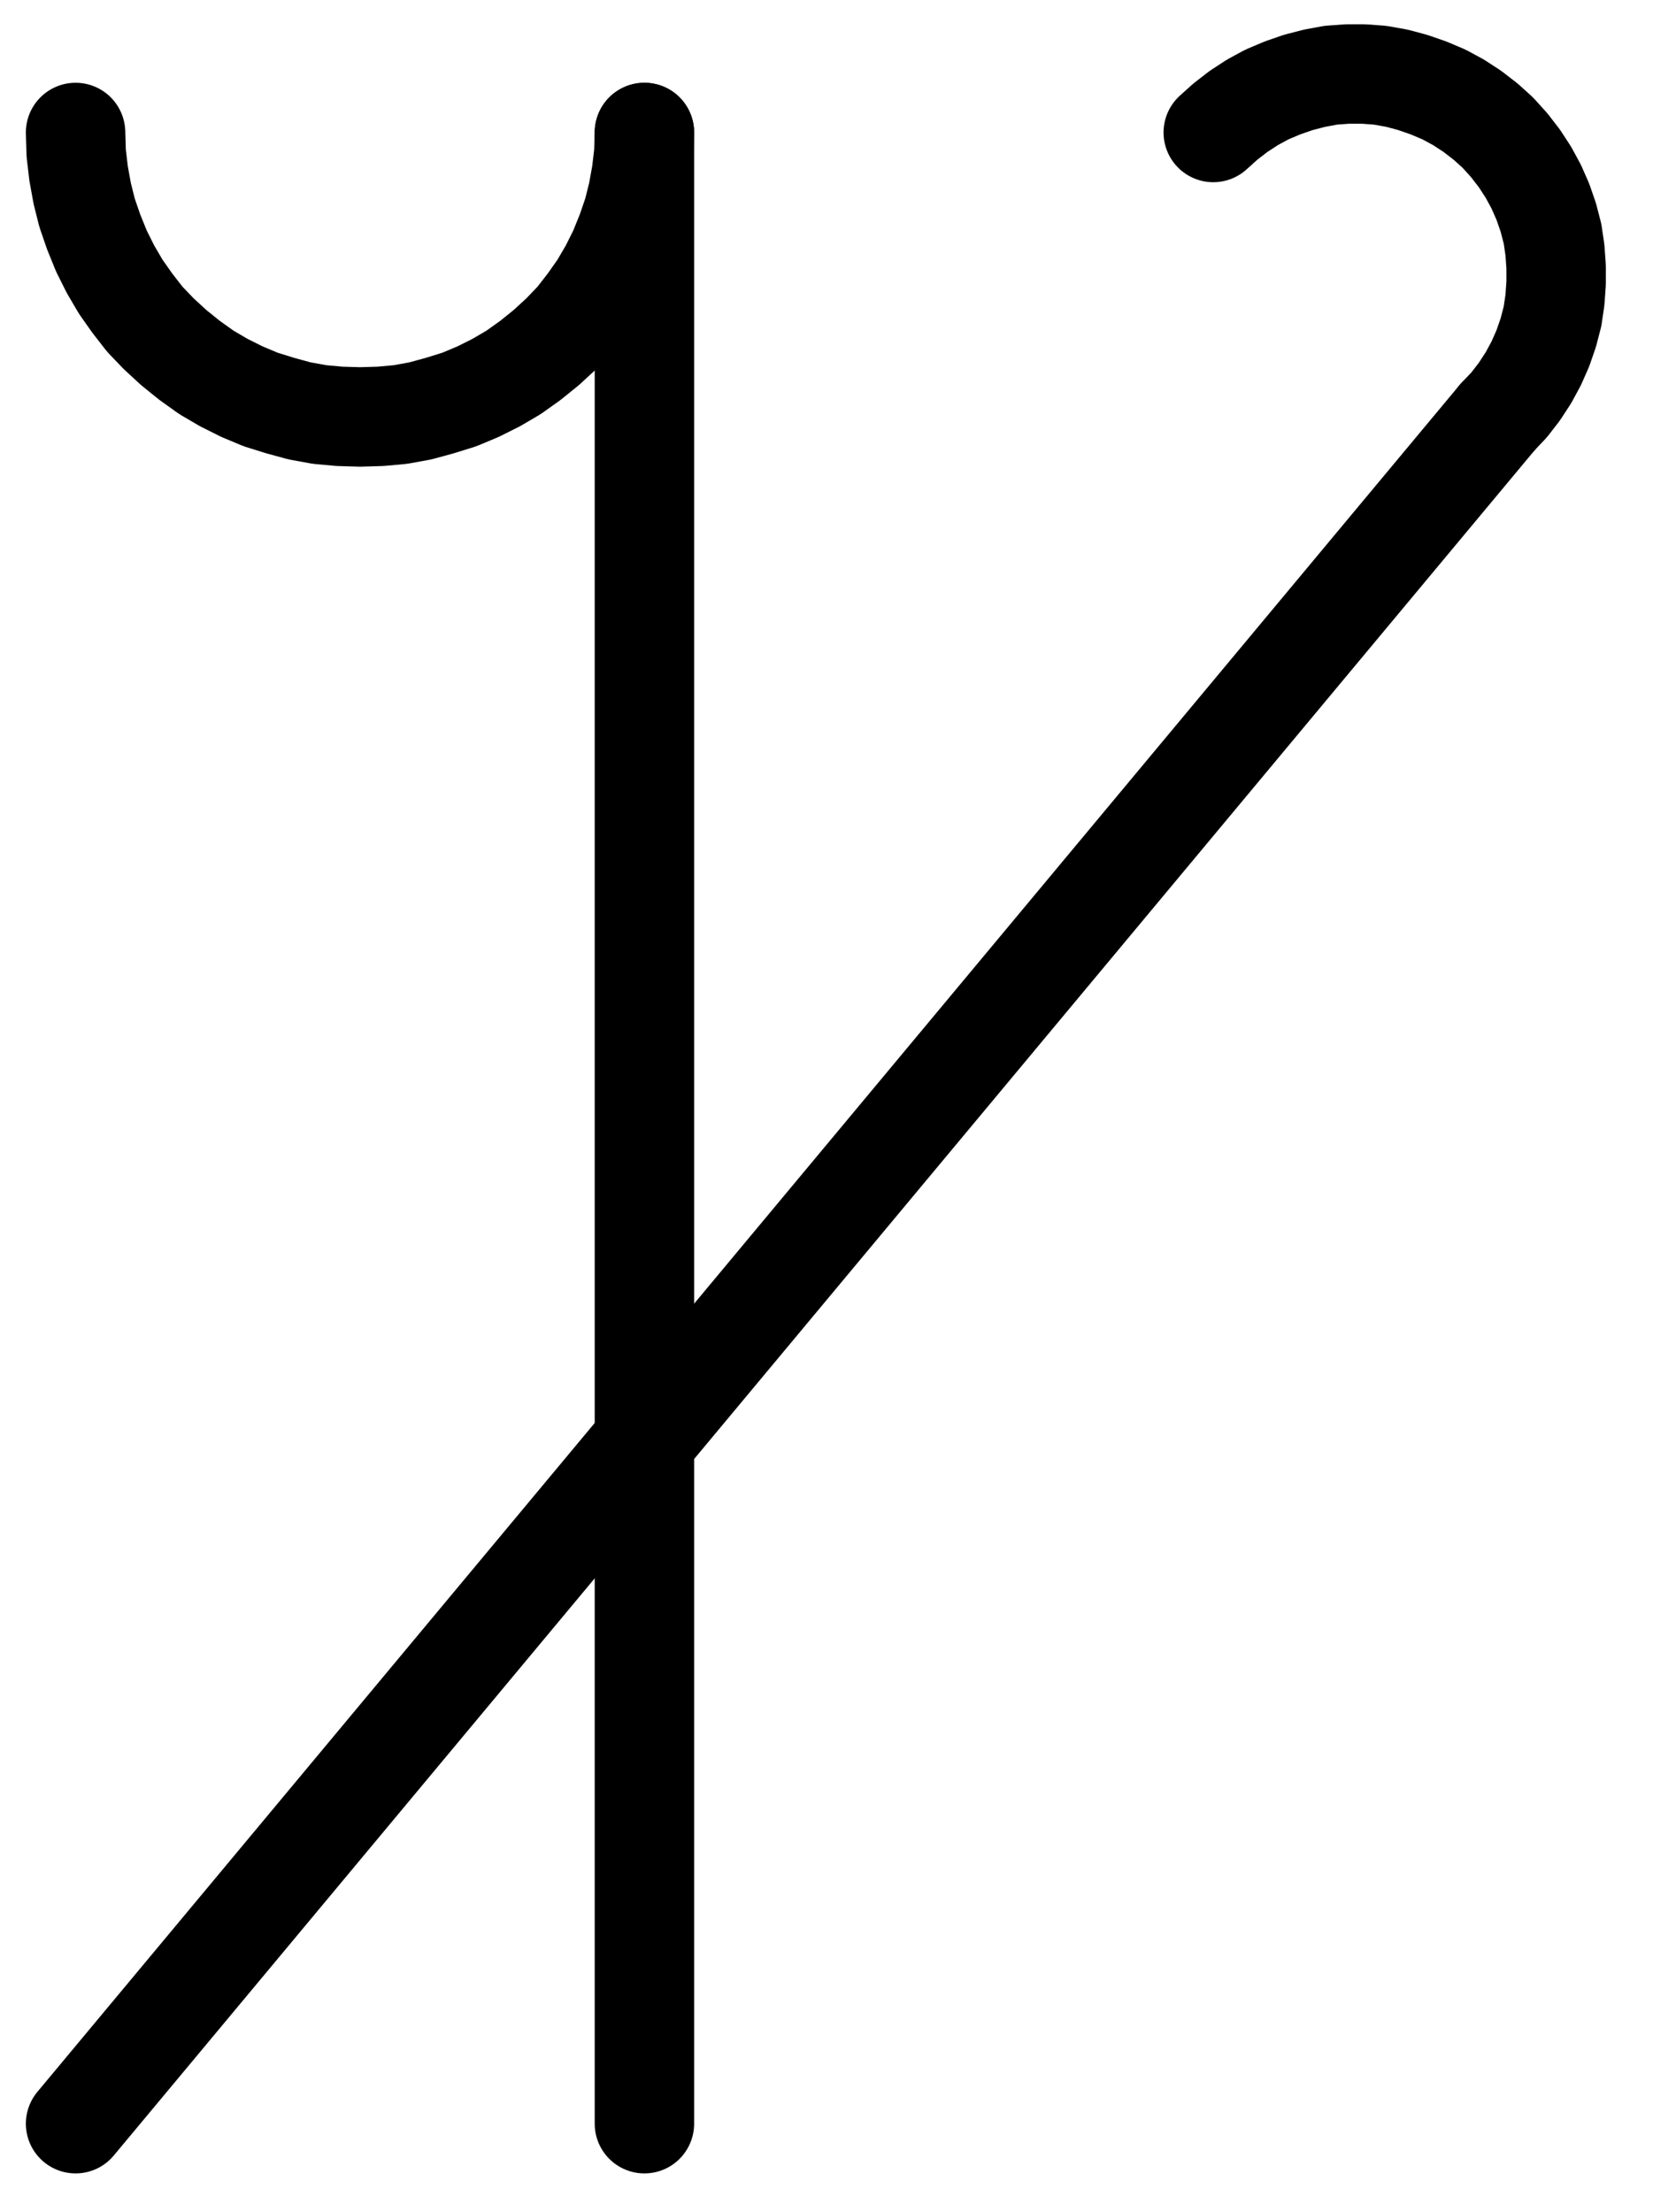 <?xml version="1.0" encoding="UTF-8" standalone="no"?>
<!-- Created with Inkscape (http://www.inkscape.org/) -->

<svg
   version="1.1"
   id="svg1"
   width="438.907"
   height="587.307"
   viewBox="0 0 438.907 587.307"
   sodipodi:docname="Jupiter14.pdf"
   xmlns:inkscape="http://www.inkscape.org/namespaces/inkscape"
   xmlns:sodipodi="http://sodipodi.sourceforge.net/DTD/sodipodi-0.dtd"
   xmlns="http://www.w3.org/2000/svg"
   xmlns:svg="http://www.w3.org/2000/svg">
  <defs
     id="defs1">
    <clipPath
       clipPathUnits="userSpaceOnUse"
       id="clipPath2">
      <path
         d="M 26.4,26.56 V 1096.16 H 767.04 V 26.56 Z"
         transform="translate(-200.16,-304.8)"
         clip-rule="evenodd"
         id="path2" />
    </clipPath>
    <clipPath
       clipPathUnits="userSpaceOnUse"
       id="clipPath4">
      <path
         d="M 26.4,26.56 V 1096.16 H 767.04 V 26.56 Z"
         transform="translate(-3.3333333e-6)"
         clip-rule="evenodd"
         id="path4" />
    </clipPath>
    <clipPath
       clipPathUnits="userSpaceOnUse"
       id="clipPath6">
      <path
         d="M 26.4,26.56 V 1096.16 H 767.04 V 26.56 Z"
         transform="translate(-3.3333333e-6)"
         clip-rule="evenodd"
         id="path6" />
    </clipPath>
    <clipPath
       clipPathUnits="userSpaceOnUse"
       id="clipPath8">
      <path
         d="M 26.4,26.56 V 1096.16 H 767.04 V 26.56 Z"
         transform="translate(-577.76,-380.32)"
         clip-rule="evenodd"
         id="path8" />
    </clipPath>
  </defs>
  <sodipodi:namedview
     id="namedview1"
     pagecolor="#505050"
     bordercolor="#eeeeee"
     borderopacity="1"
     inkscape:showpageshadow="0"
     inkscape:pageopacity="0"
     inkscape:pagecheckerboard="0"
     inkscape:deskcolor="#505050">
    <inkscape:page
       x="0"
       y="0"
       inkscape:label="1"
       id="page1"
       width="438.907"
       height="587.307"
       margin="0"
       bleed="0" />
  </sodipodi:namedview>
  <g
     id="g1"
     inkscape:groupmode="layer"
     inkscape:label="1">
    <path
       id="path1"
       d="M 0,0 0.16,5.44 0.8,10.88 1.76,16.16 3.04,21.28 4.8,26.4 l 2.08,5.12 2.4,4.8 2.72,4.64 3.04,4.32 3.36,4.32 3.68,3.84 4,3.68 4.16,3.36 4.48,3.2 4.64,2.72 4.8,2.4 4.96,2.08 5.12,1.6 5.28,1.44 5.28,0.96 5.28,0.48 5.44,0.16 5.44,-0.16 5.28,-0.48 5.28,-0.96 5.28,-1.44 5.12,-1.6 4.96,-2.08 4.8,-2.4 4.64,-2.72 4.48,-3.2 4.16,-3.36 4,-3.68 3.68,-3.84 3.36,-4.32 3.04,-4.32 2.72,-4.64 2.4,-4.8 2.08,-5.12 1.76,-5.12 1.28,-5.12 0.96,-5.28 0.64,-5.44 0.16,-5.44"
       style="fill:none;stroke:#000000;stroke-width:26.4;stroke-linecap:round;stroke-linejoin:round;stroke-miterlimit:10;stroke-dasharray:none;stroke-opacity:1"
       transform="translate(20.067,35.173)"
       clip-path="url(#clipPath2)" />
    <path
       id="path3"
       d="M 351.2,304.8 V 833.44"
       style="fill:none;stroke:#000000;stroke-width:26.4;stroke-linecap:round;stroke-linejoin:round;stroke-miterlimit:10;stroke-dasharray:none;stroke-opacity:1"
       transform="translate(-180.093,-269.627)"
       clip-path="url(#clipPath4)" />
    <path
       id="path5"
       d="M 200.16,833.44 577.76,380.32"
       style="fill:none;stroke:#000000;stroke-width:26.4;stroke-linecap:round;stroke-linejoin:round;stroke-miterlimit:10;stroke-dasharray:none;stroke-opacity:1"
       transform="translate(-180.093,-269.627)"
       clip-path="url(#clipPath6)" />
    <path
       id="path7"
       d="m 0,0 3.04,-3.2 2.72,-3.52 2.4,-3.68 2.08,-3.84 1.76,-4 1.44,-4.16 1.12,-4.32 0.64,-4.32 0.32,-4.48 v -4.32 l -0.32,-4.48 -0.64,-4.32 -1.12,-4.32 -1.44,-4.16 -1.76,-4 -2.08,-3.84 -2.4,-3.68 -2.72,-3.52 -3.04,-3.36 -3.2,-2.88 -3.52,-2.72 -3.68,-2.4 -3.84,-2.08 -4.16,-1.76 -4.16,-1.44 -4.16,-1.12 -4.48,-0.8 -4.32,-0.32 H -40 l -4.32,0.32 -4.32,0.8 -4.32,1.12 -4.16,1.44 -4.16,1.76 -3.84,2.08 -3.68,2.4 -3.52,2.72 -3.2,2.88"
       style="fill:none;stroke:#000000;stroke-width:26.4;stroke-linecap:round;stroke-linejoin:round;stroke-miterlimit:10;stroke-dasharray:none;stroke-opacity:1"
       transform="translate(397.667,110.693)"
       clip-path="url(#clipPath8)" />
  </g>
</svg>
